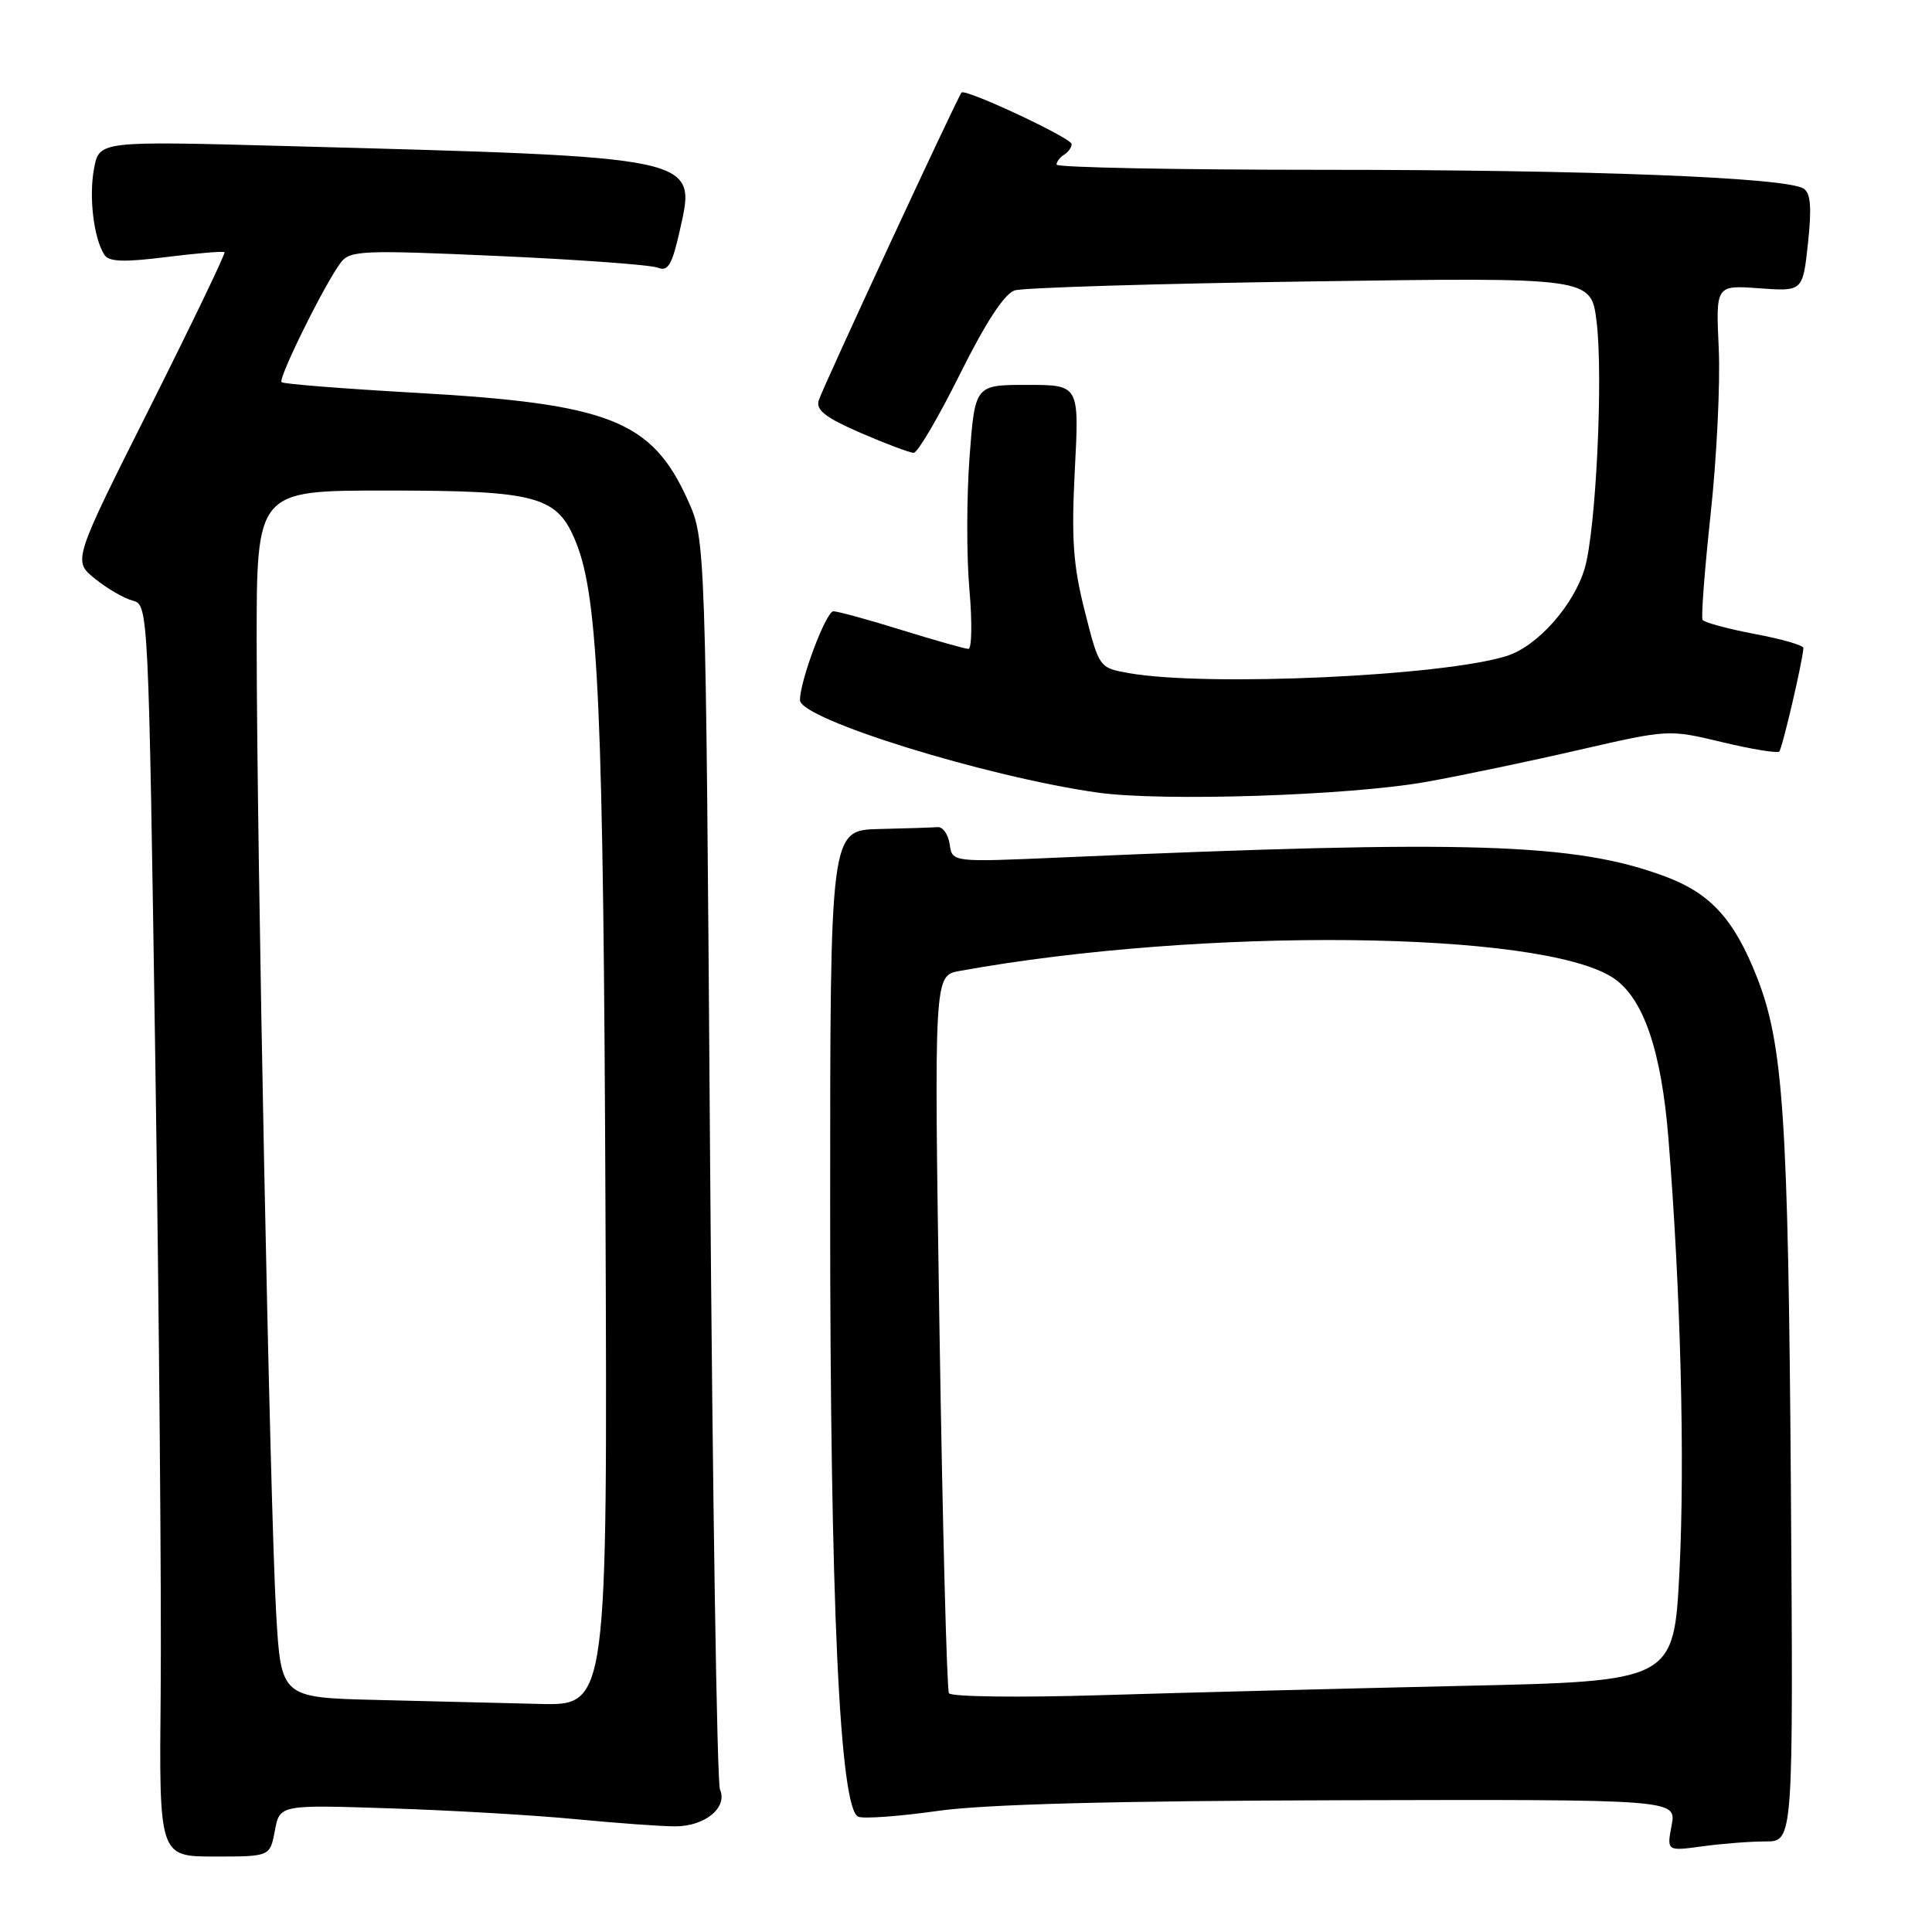 <?xml version="1.0" encoding="UTF-8" standalone="no"?>
<!DOCTYPE svg PUBLIC "-//W3C//DTD SVG 1.1//EN" "http://www.w3.org/Graphics/SVG/1.1/DTD/svg11.dtd" >
<svg xmlns="http://www.w3.org/2000/svg" xmlns:xlink="http://www.w3.org/1999/xlink" version="1.1" viewBox="0 0 256 256">
 <g >
 <path fill="currentColor"
d=" M 36.42 242.57 C 37.07 239.13 37.07 239.13 51.78 239.62 C 59.88 239.88 70.91 240.53 76.29 241.05 C 81.67 241.57 87.60 242.00 89.47 242.00 C 93.42 242.00 96.45 239.51 95.40 237.12 C 95.01 236.23 94.42 198.60 94.09 153.50 C 93.50 71.50 93.50 71.50 91.12 66.23 C 86.36 55.71 80.75 53.50 55.12 52.05 C 45.56 51.51 37.54 50.88 37.31 50.64 C 36.82 50.15 43.12 37.43 45.17 34.77 C 46.39 33.18 48.09 33.12 66.00 33.92 C 76.72 34.40 86.25 35.10 87.16 35.47 C 88.52 36.02 89.05 35.12 90.10 30.44 C 92.28 20.69 92.93 20.83 37.82 19.35 C 13.15 18.68 13.15 18.68 12.46 22.34 C 11.76 26.09 12.41 31.52 13.82 33.75 C 14.43 34.70 16.36 34.77 22.04 34.06 C 26.12 33.55 29.59 33.26 29.75 33.42 C 29.91 33.58 25.45 42.84 19.85 54.01 C 9.65 74.31 9.65 74.31 12.58 76.68 C 14.18 77.98 16.44 79.29 17.59 79.59 C 19.66 80.13 19.68 80.50 20.59 141.32 C 21.09 174.97 21.41 212.29 21.29 224.25 C 21.08 246.00 21.08 246.00 28.43 246.00 C 35.78 246.00 35.78 246.00 36.42 242.57 Z  M 233.96 244.00 C 237.63 244.00 237.63 244.00 237.30 196.75 C 236.95 148.20 236.30 138.37 232.81 129.50 C 229.79 121.82 226.68 118.40 220.68 116.15 C 208.74 111.69 194.80 111.25 140.34 113.63 C 126.17 114.25 126.17 114.25 125.84 111.88 C 125.65 110.57 124.94 109.55 124.25 109.60 C 123.56 109.65 120.08 109.77 116.50 109.85 C 110.00 110.00 110.00 110.00 110.00 159.75 C 109.99 212.32 111.26 239.78 113.74 240.73 C 114.49 241.02 119.23 240.67 124.30 239.95 C 130.59 239.07 147.53 238.62 177.82 238.54 C 222.14 238.43 222.14 238.43 221.50 241.86 C 220.85 245.29 220.85 245.29 225.57 244.65 C 228.16 244.29 231.93 244.00 233.96 244.00 Z  M 189.00 103.60 C 193.68 102.76 202.81 100.85 209.30 99.35 C 221.06 96.65 221.13 96.64 228.20 98.34 C 232.10 99.28 235.50 99.83 235.76 99.58 C 236.16 99.17 238.87 87.60 238.96 85.86 C 238.98 85.51 236.07 84.67 232.49 84.00 C 228.91 83.32 225.81 82.48 225.60 82.13 C 225.39 81.79 225.88 75.42 226.68 68.00 C 227.48 60.58 227.96 50.74 227.74 46.14 C 227.35 37.78 227.35 37.78 233.11 38.20 C 238.88 38.62 238.88 38.62 239.57 32.20 C 240.08 27.44 239.92 25.57 238.97 24.98 C 236.59 23.51 210.70 22.50 175.25 22.50 C 155.86 22.50 140.00 22.19 140.00 21.81 C 140.00 21.43 140.45 20.84 141.00 20.50 C 141.55 20.16 142.00 19.53 142.00 19.09 C 142.00 18.30 127.95 11.72 127.41 12.26 C 126.93 12.74 109.05 51.27 108.49 53.04 C 108.08 54.33 109.36 55.33 114.04 57.36 C 117.39 58.81 120.55 60.00 121.07 60.00 C 121.59 60.00 124.35 55.30 127.20 49.57 C 130.61 42.72 133.10 38.91 134.45 38.48 C 135.58 38.12 153.22 37.58 173.66 37.29 C 210.82 36.75 210.82 36.75 211.55 42.56 C 212.45 49.77 211.48 70.19 209.99 75.28 C 208.56 80.17 203.75 85.60 199.70 86.90 C 191.33 89.59 159.88 91.02 149.57 89.19 C 145.64 88.49 145.64 88.49 143.74 80.99 C 142.19 74.89 141.95 71.42 142.42 62.25 C 143.01 51.00 143.01 51.00 136.10 51.00 C 129.19 51.00 129.19 51.00 128.47 60.56 C 128.08 65.82 128.06 73.70 128.45 78.06 C 128.83 82.43 128.77 85.99 128.32 85.98 C 127.87 85.98 123.90 84.85 119.50 83.49 C 115.10 82.12 111.02 81.00 110.43 81.00 C 109.46 81.00 106.00 90.18 106.00 92.77 C 106.00 95.28 130.57 102.91 145.43 105.02 C 153.94 106.23 178.86 105.42 189.00 103.60 Z  M 49.87 225.25 C 37.24 224.94 37.24 224.94 36.59 213.72 C 35.78 199.74 34.03 112.50 34.01 85.25 C 34.00 65.00 34.00 65.00 51.03 65.00 C 71.32 65.00 73.86 65.70 76.35 71.93 C 79.30 79.30 79.96 94.26 80.23 160.75 C 80.50 226.00 80.50 226.00 71.50 225.78 C 66.55 225.66 56.82 225.43 49.87 225.25 Z  M 125.74 224.36 C 125.46 223.89 124.90 202.30 124.49 176.38 C 123.76 129.27 123.76 129.27 127.13 128.66 C 159.27 122.83 204.17 123.29 213.73 129.56 C 217.74 132.19 220.14 139.15 221.08 150.90 C 222.70 171.11 223.27 193.57 222.54 208.13 C 221.80 222.77 221.80 222.77 193.65 223.39 C 178.17 223.74 156.67 224.29 145.88 224.62 C 135.09 224.95 126.02 224.84 125.74 224.36 Z "/>
</g>
</svg>